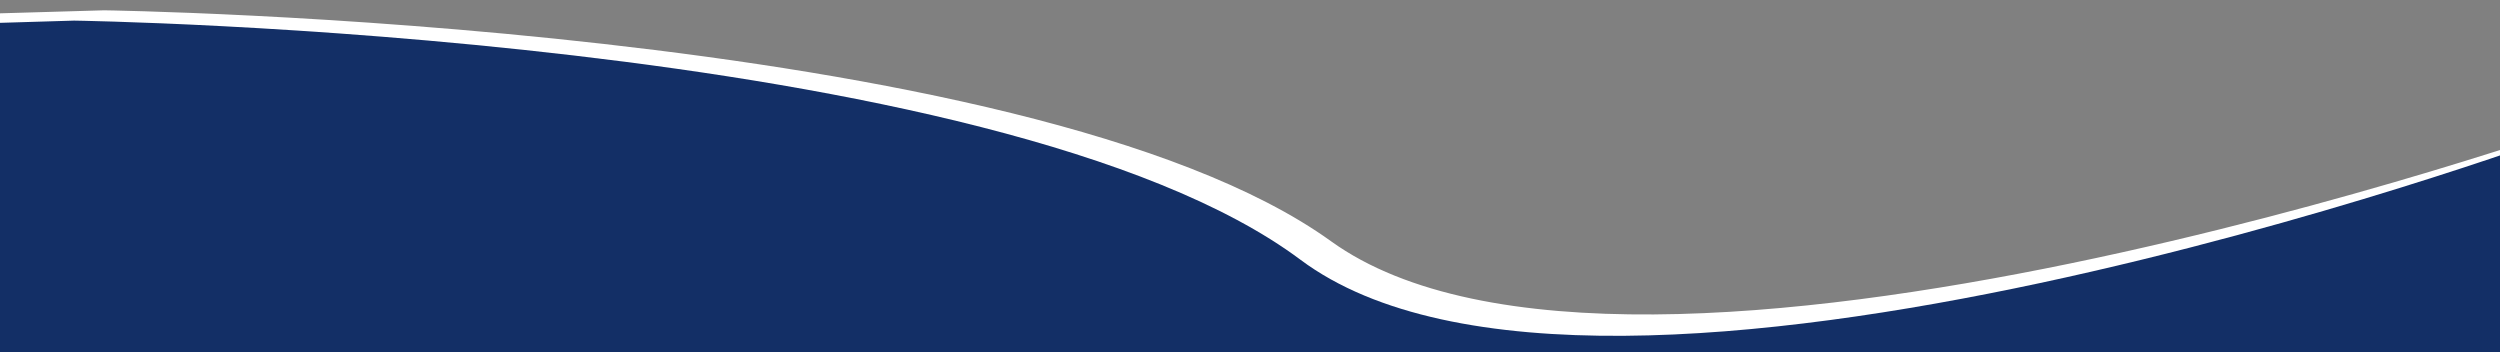 <svg width="1334" height="188" viewBox="0 0 1334 188" fill="none" xmlns="http://www.w3.org/2000/svg">
<rect x="0" y="0" width="1334" height="188" fill="#808080" stroke="none"/>
<path d="M-180.325 12.838C-278.371 11.505 -324.725 27.305 -402 65.848V703.669C-293.836 496.593 333.961 426.652 488.246 604.49C642.532 782.328 1398 703.669 1398 703.669L1378.49 65.848C1378.49 65.848 871.301 245.398 709.921 129.118C548.542 12.838 55.537 6 55.537 6L-180.325 12.838Z" fill="white" stroke="white"/>
<path d="M-196.325 18.087C-294.371 16.706 -340.725 33.08 -418 73.024V734.039C-309.836 519.433 317.961 446.949 472.246 631.254C626.532 815.558 1382 734.039 1382 734.039L1362.49 73.024C1362.49 73.024 855.3 259.103 693.921 138.595C532.542 18.087 39.537 10.999 39.537 10.999L-196.325 18.087Z" fill="#132F66"/>
</svg>
